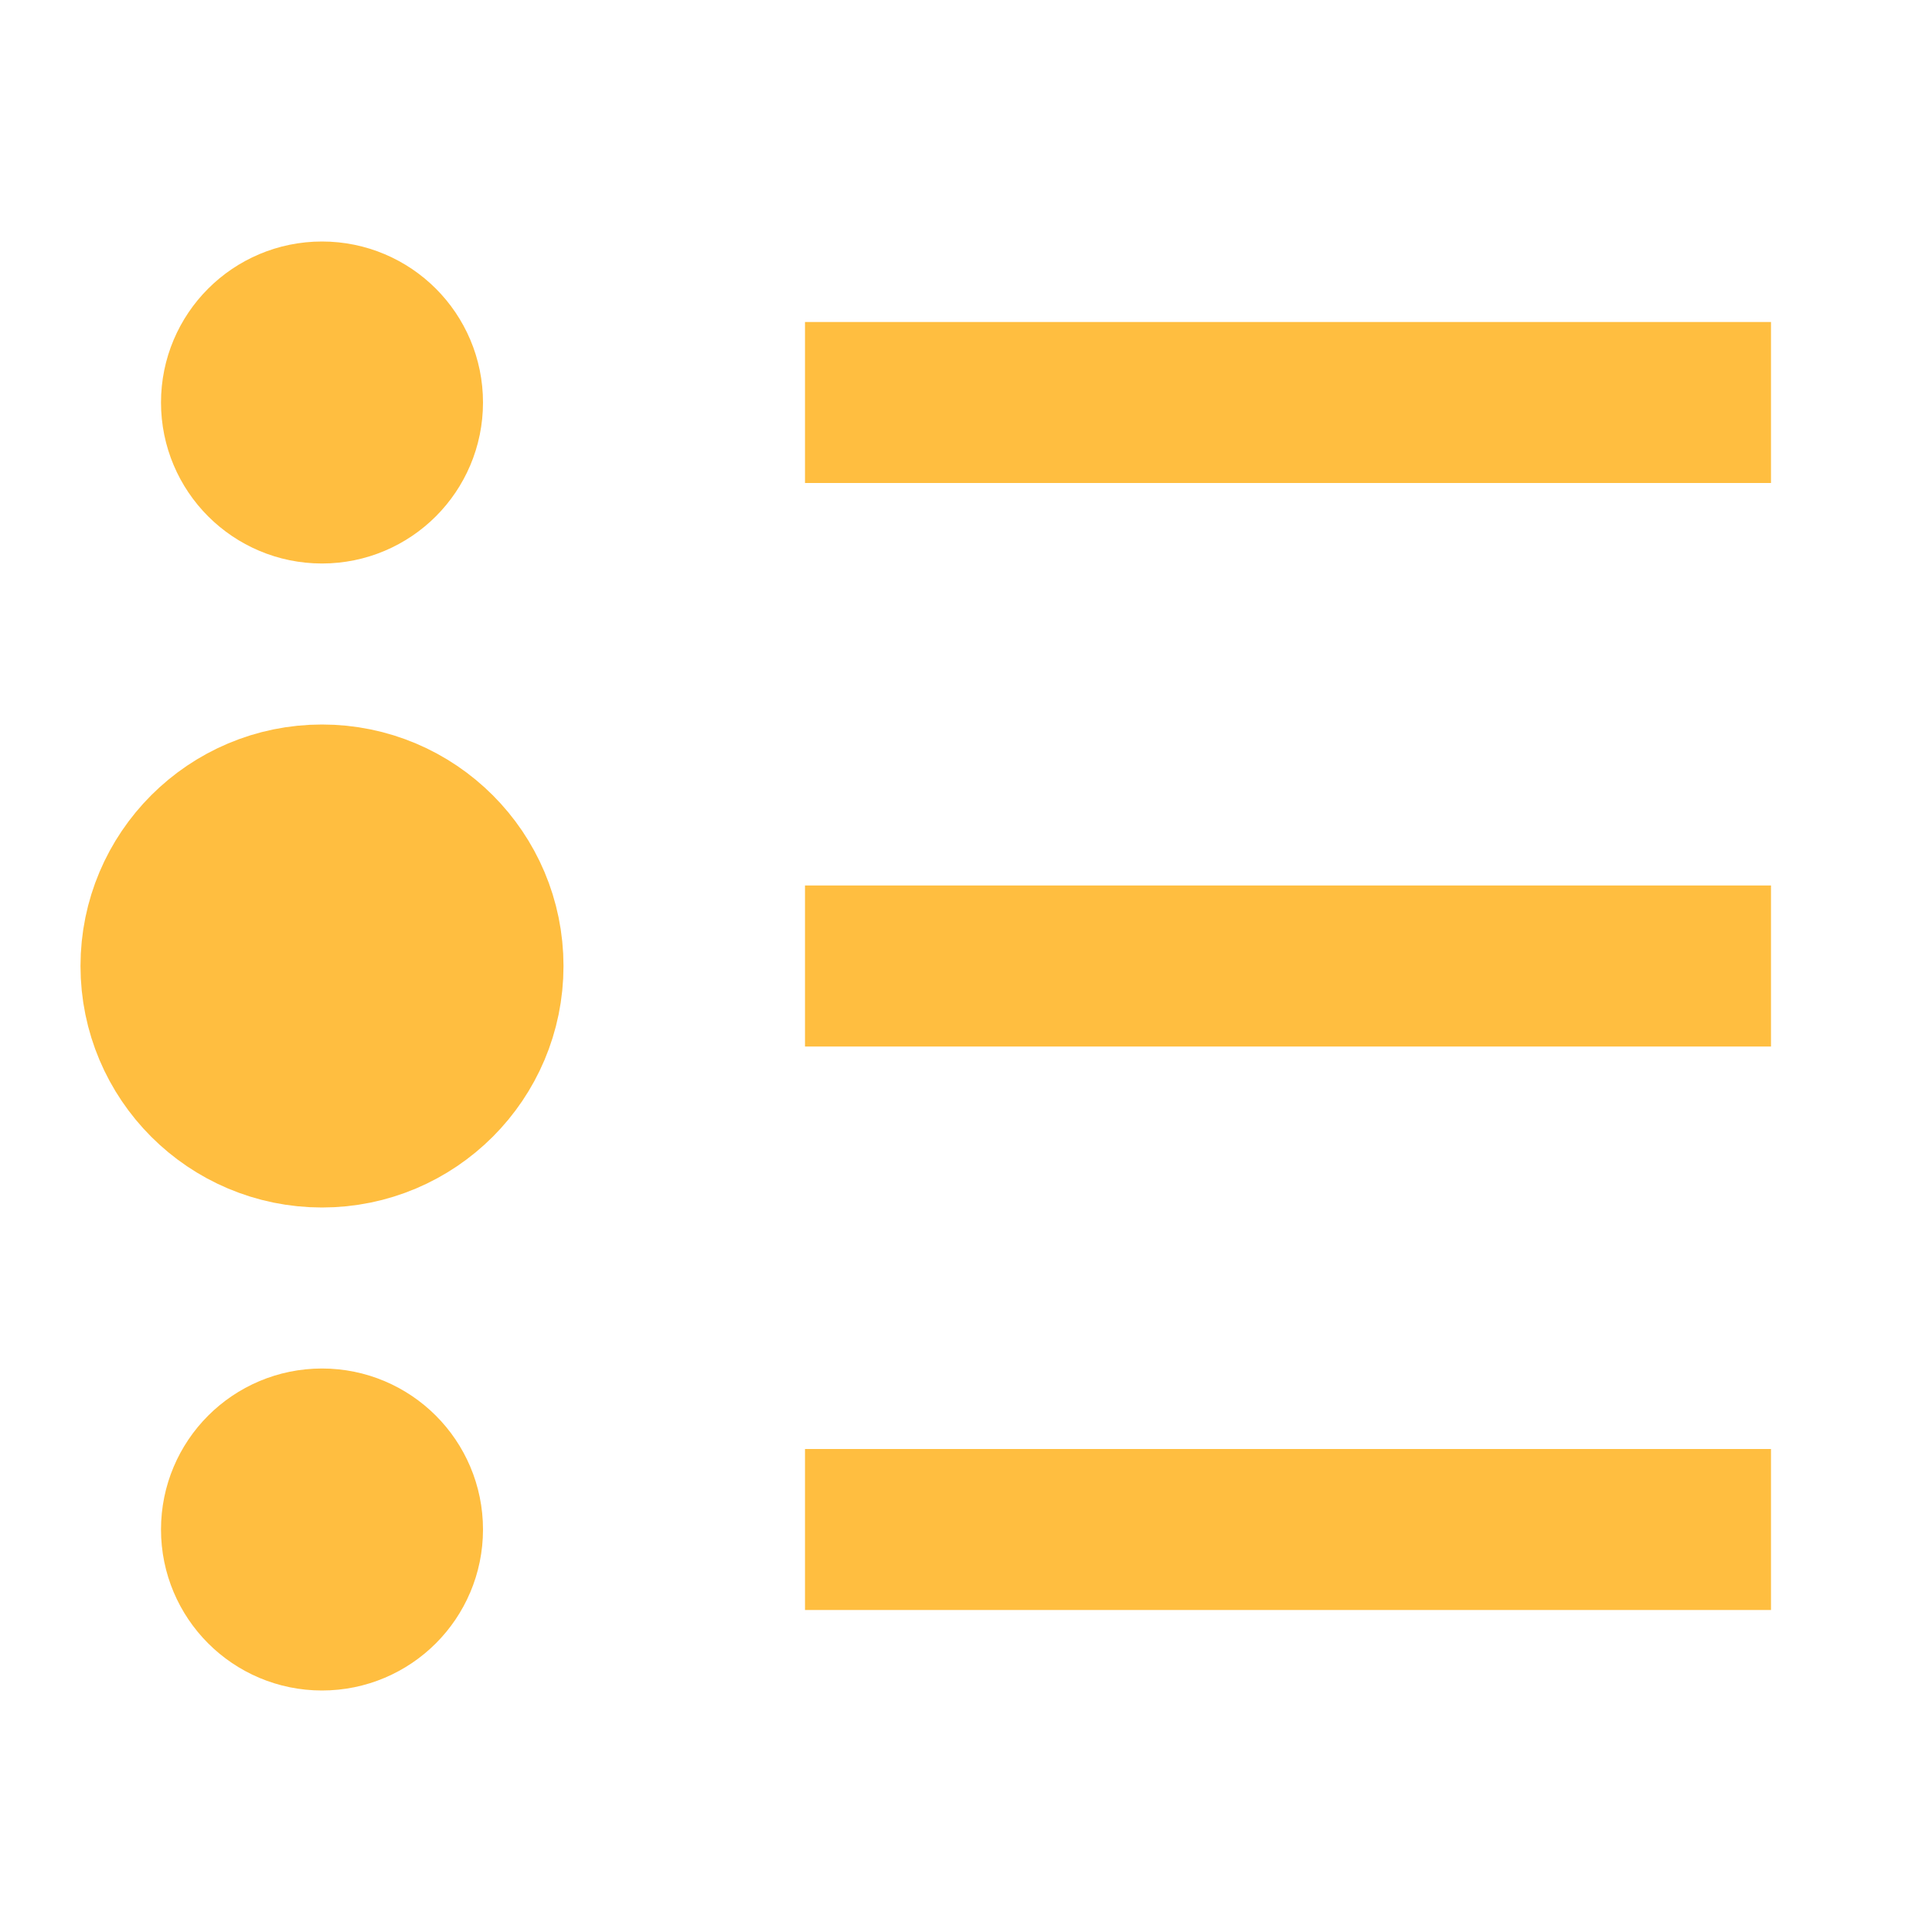 <?xml version="1.0" encoding="UTF-8"?><svg width="24" height="24" viewBox="0 0 48 48" fill="none" xmlns="http://www.w3.org/2000/svg"><path d="M8 28C10.209 28 12 26.209 12 24C12 21.791 10.209 20 8 20C5.791 20 4 21.791 4 24C4 26.209 5.791 28 8 28Z" fill="#ffbe40" stroke="#ffbe40" stroke-width="4" stroke-linejoin="bevel"/><path d="M8 12C9.105 12 10 11.105 10 10C10 8.895 9.105 8 8 8C6.895 8 6 8.895 6 10C6 11.105 6.895 12 8 12Z" stroke="#ffbe40" stroke-width="4" stroke-linejoin="bevel"/><path d="M8 40C9.105 40 10 39.105 10 38C10 36.895 9.105 36 8 36C6.895 36 6 36.895 6 38C6 39.105 6.895 40 8 40Z" stroke="#ffbe40" stroke-width="4" stroke-linejoin="bevel"/><path d="M20 24H44" stroke="#ffbe40" stroke-width="4" stroke-linecap="butt" stroke-linejoin="bevel"/><path d="M20 38H44" stroke="#ffbe40" stroke-width="4" stroke-linecap="butt" stroke-linejoin="bevel"/><path d="M20 10H44" stroke="#ffbe40" stroke-width="4" stroke-linecap="butt" stroke-linejoin="bevel"/></svg>